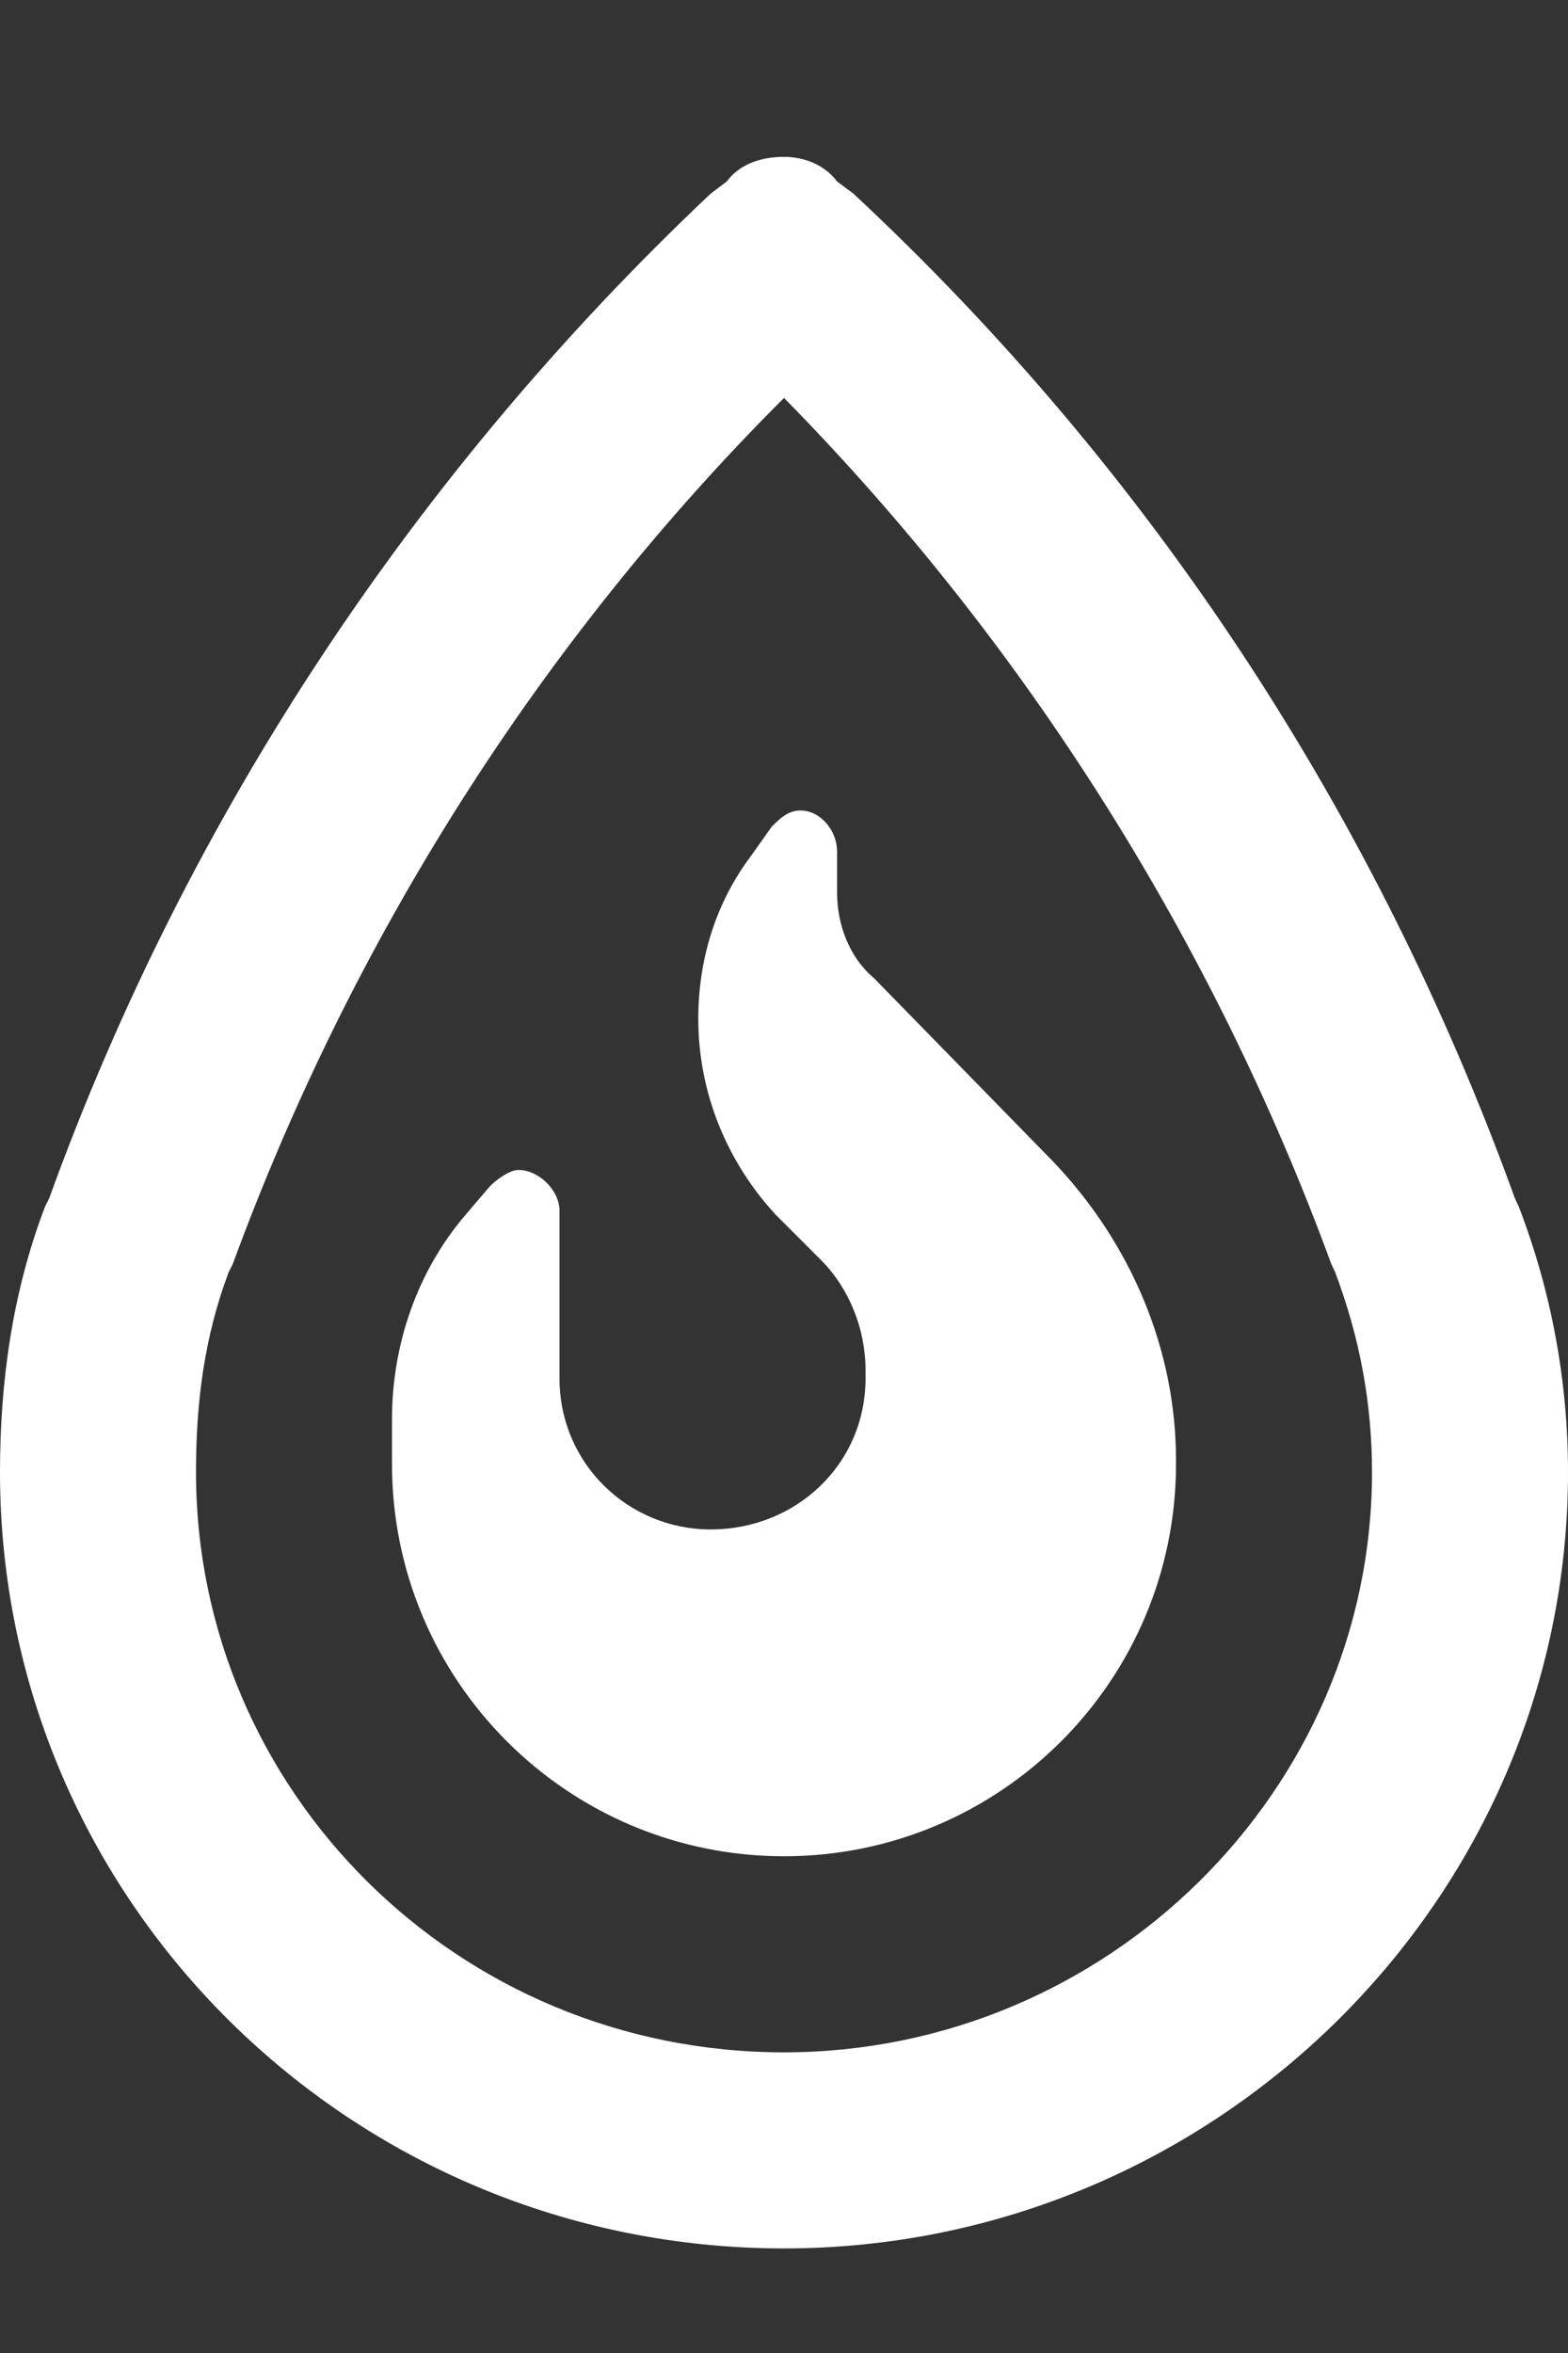 <svg width="6" height="9" viewBox="0 0 6 9" fill="none" xmlns="http://www.w3.org/2000/svg">
<rect x="0" y="0" width="6" height="9" fill="#333333" stroke="none"/>
<path d="M3.266 0.741C4.406 1.803 5.266 3.116 5.797 4.584L5.812 4.616C5.938 4.944 6 5.287 6 5.631C6 7.272 4.641 8.6 3 8.6C1.344 8.6 0 7.272 0 5.631C0 5.287 0.047 4.944 0.172 4.616L0.188 4.584L0.891 4.834L0.875 4.866C0.781 5.116 0.75 5.366 0.75 5.631C0.75 6.85 1.75 7.85 3 7.85C4.234 7.85 5.25 6.85 5.25 5.631C5.25 5.366 5.203 5.116 5.109 4.866L5.766 4.631L5.109 4.866L5.094 4.834C4.641 3.6 3.922 2.459 3 1.522C2.062 2.459 1.344 3.6 0.891 4.834L0.188 4.584C0.719 3.116 1.594 1.803 2.719 0.741L2.781 0.694C2.828 0.631 2.906 0.6 3 0.6C3.078 0.6 3.156 0.631 3.203 0.694L3.266 0.741ZM2.953 3.162C2.984 3.131 3.016 3.1 3.062 3.1C3.141 3.1 3.203 3.178 3.203 3.256V3.412C3.203 3.537 3.25 3.662 3.344 3.741L4.031 4.444C4.328 4.756 4.5 5.162 4.5 5.584V5.6C4.5 6.428 3.828 7.1 3 7.1C2.172 7.1 1.5 6.428 1.5 5.6V5.428C1.5 5.147 1.594 4.866 1.781 4.647L1.875 4.537C1.906 4.506 1.953 4.475 1.984 4.475C2.062 4.475 2.141 4.553 2.141 4.631V5.272C2.141 5.6 2.406 5.85 2.719 5.85C3.047 5.85 3.312 5.6 3.312 5.272V5.241C3.312 5.084 3.25 4.928 3.141 4.819L2.969 4.647C2.781 4.444 2.672 4.178 2.672 3.897C2.672 3.678 2.734 3.459 2.875 3.272L2.953 3.162Z" fill="white"/>
</svg>
